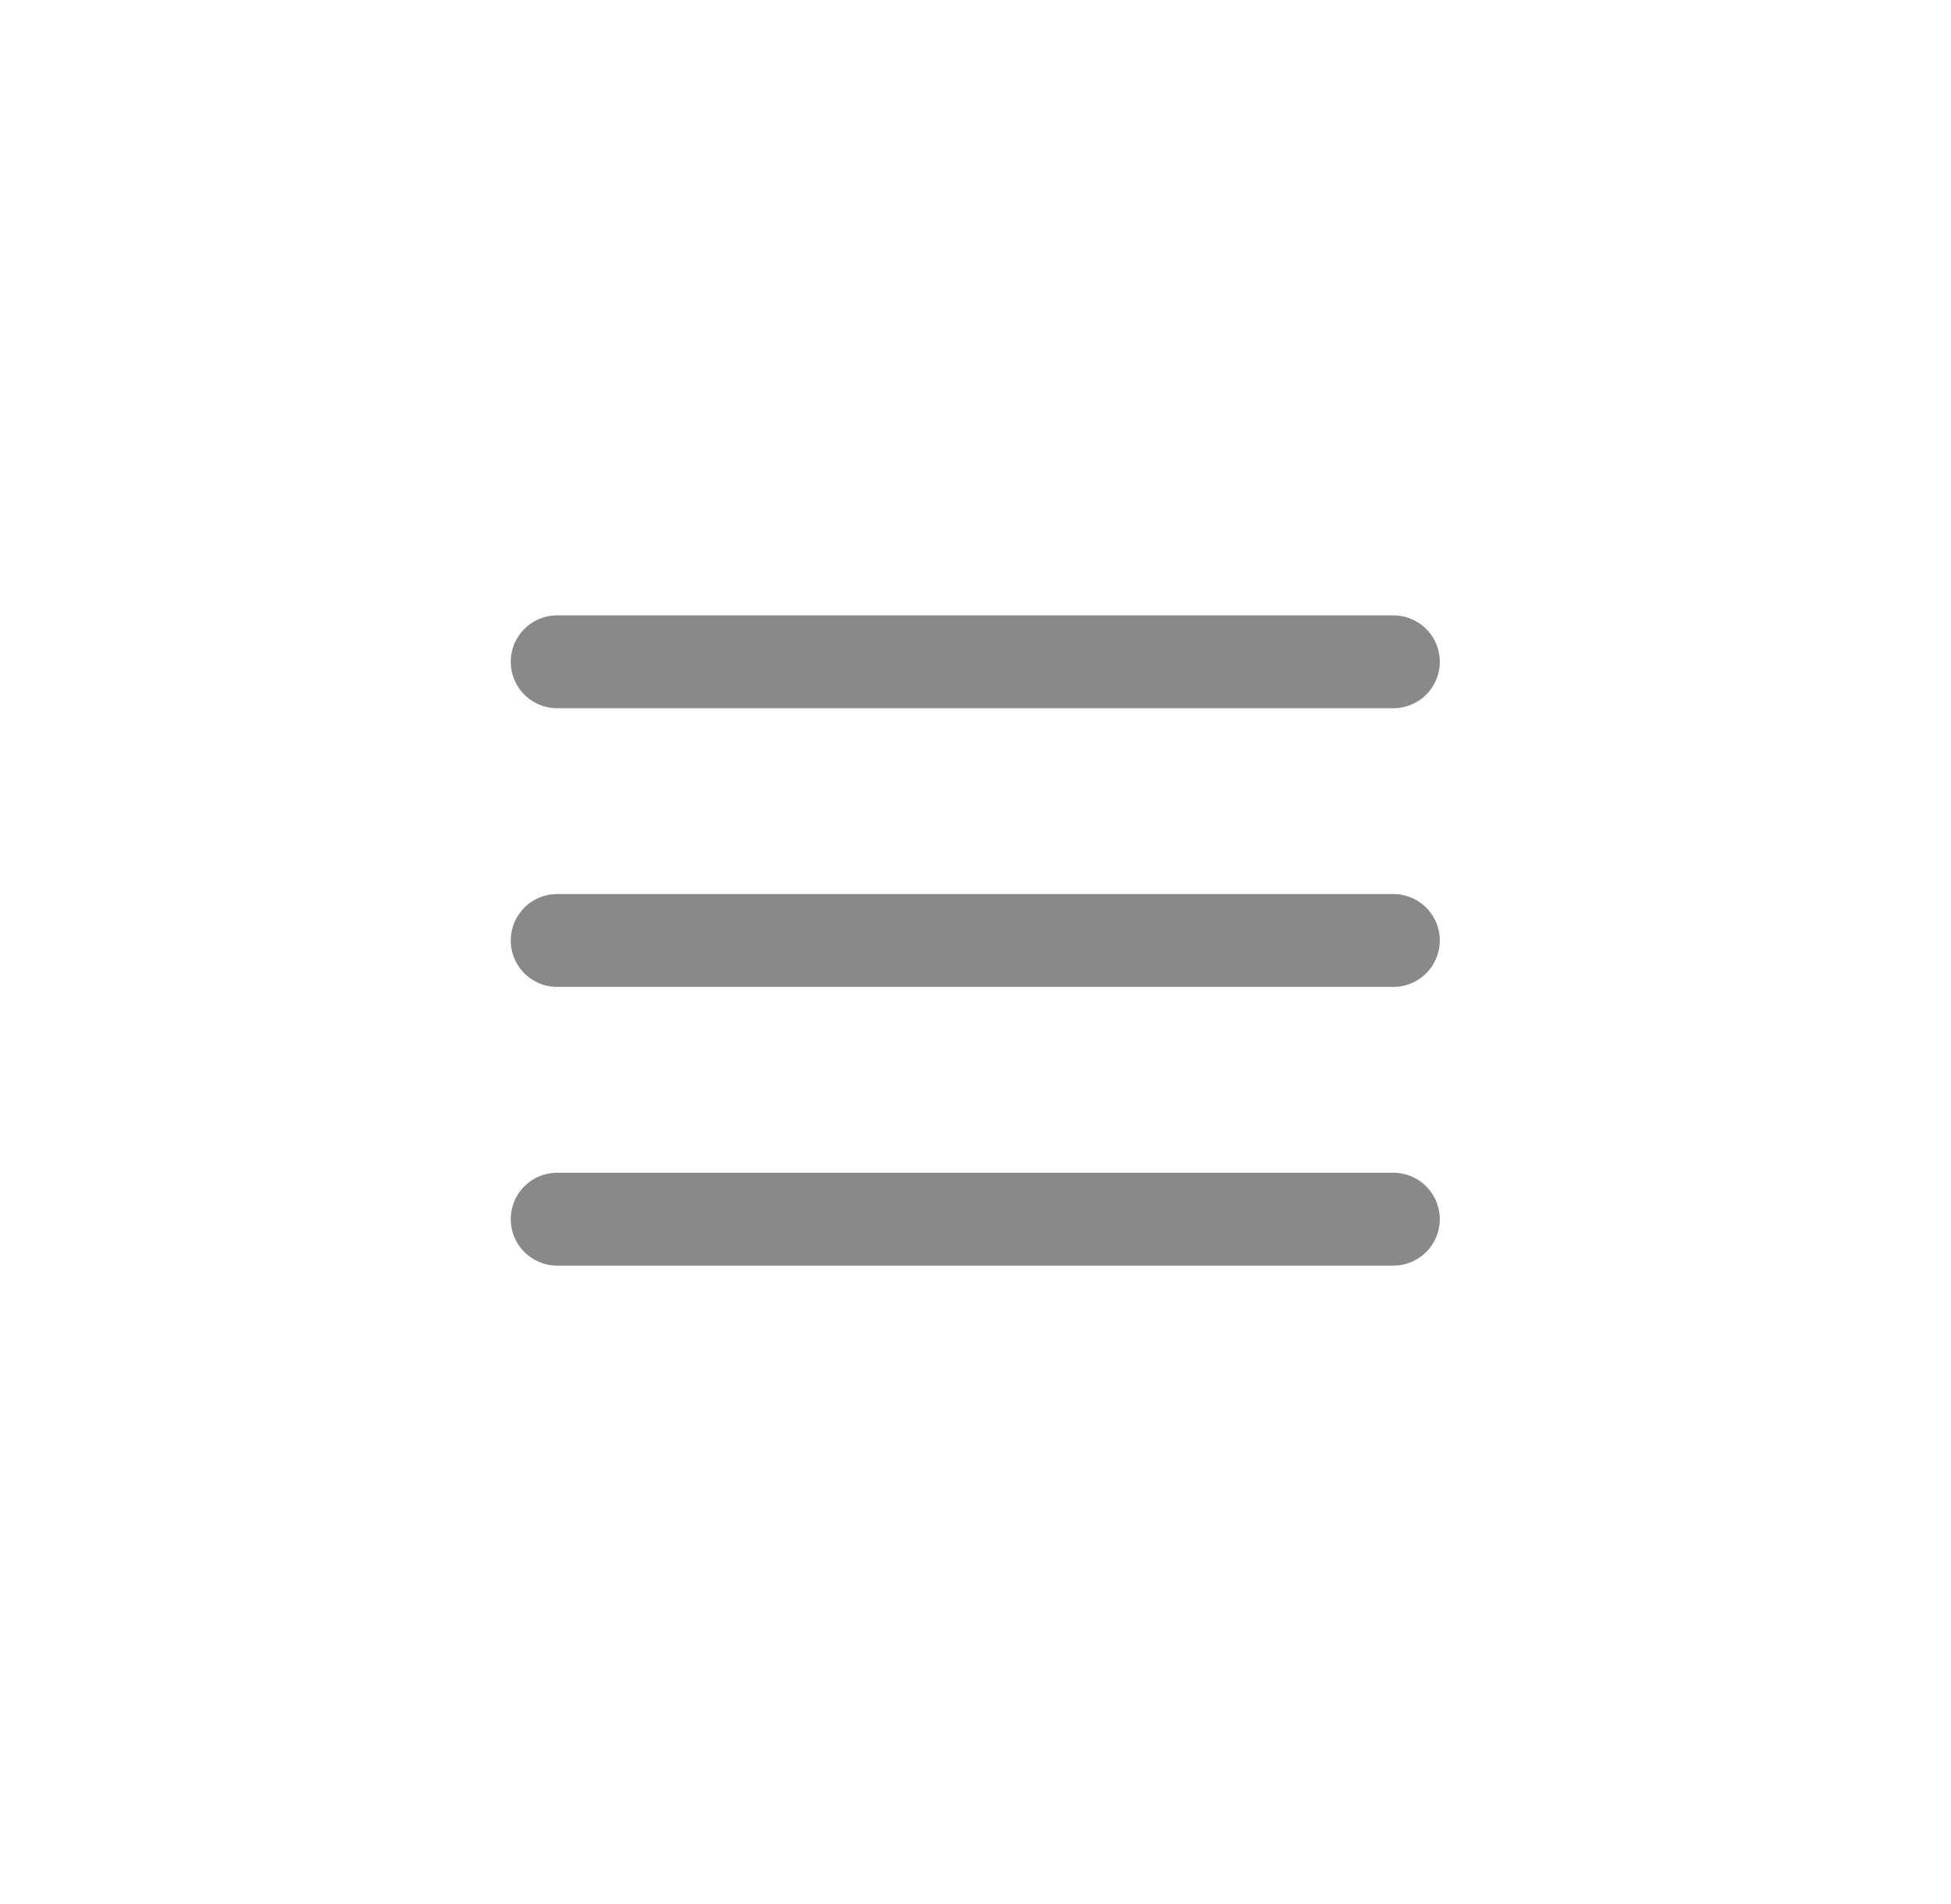 <svg width="42" height="41" viewBox="0 0 42 41" fill="none" xmlns="http://www.w3.org/2000/svg">
<path d="M11.995 14.248H29.995" stroke="#898989" stroke-width="2" stroke-linecap="round"/>
<path d="M11.995 20.248H29.995" stroke="#898989" stroke-width="2" stroke-linecap="round"/>
<path d="M11.995 26.248H29.995" stroke="#898989" stroke-width="2" stroke-linecap="round"/>
</svg>
